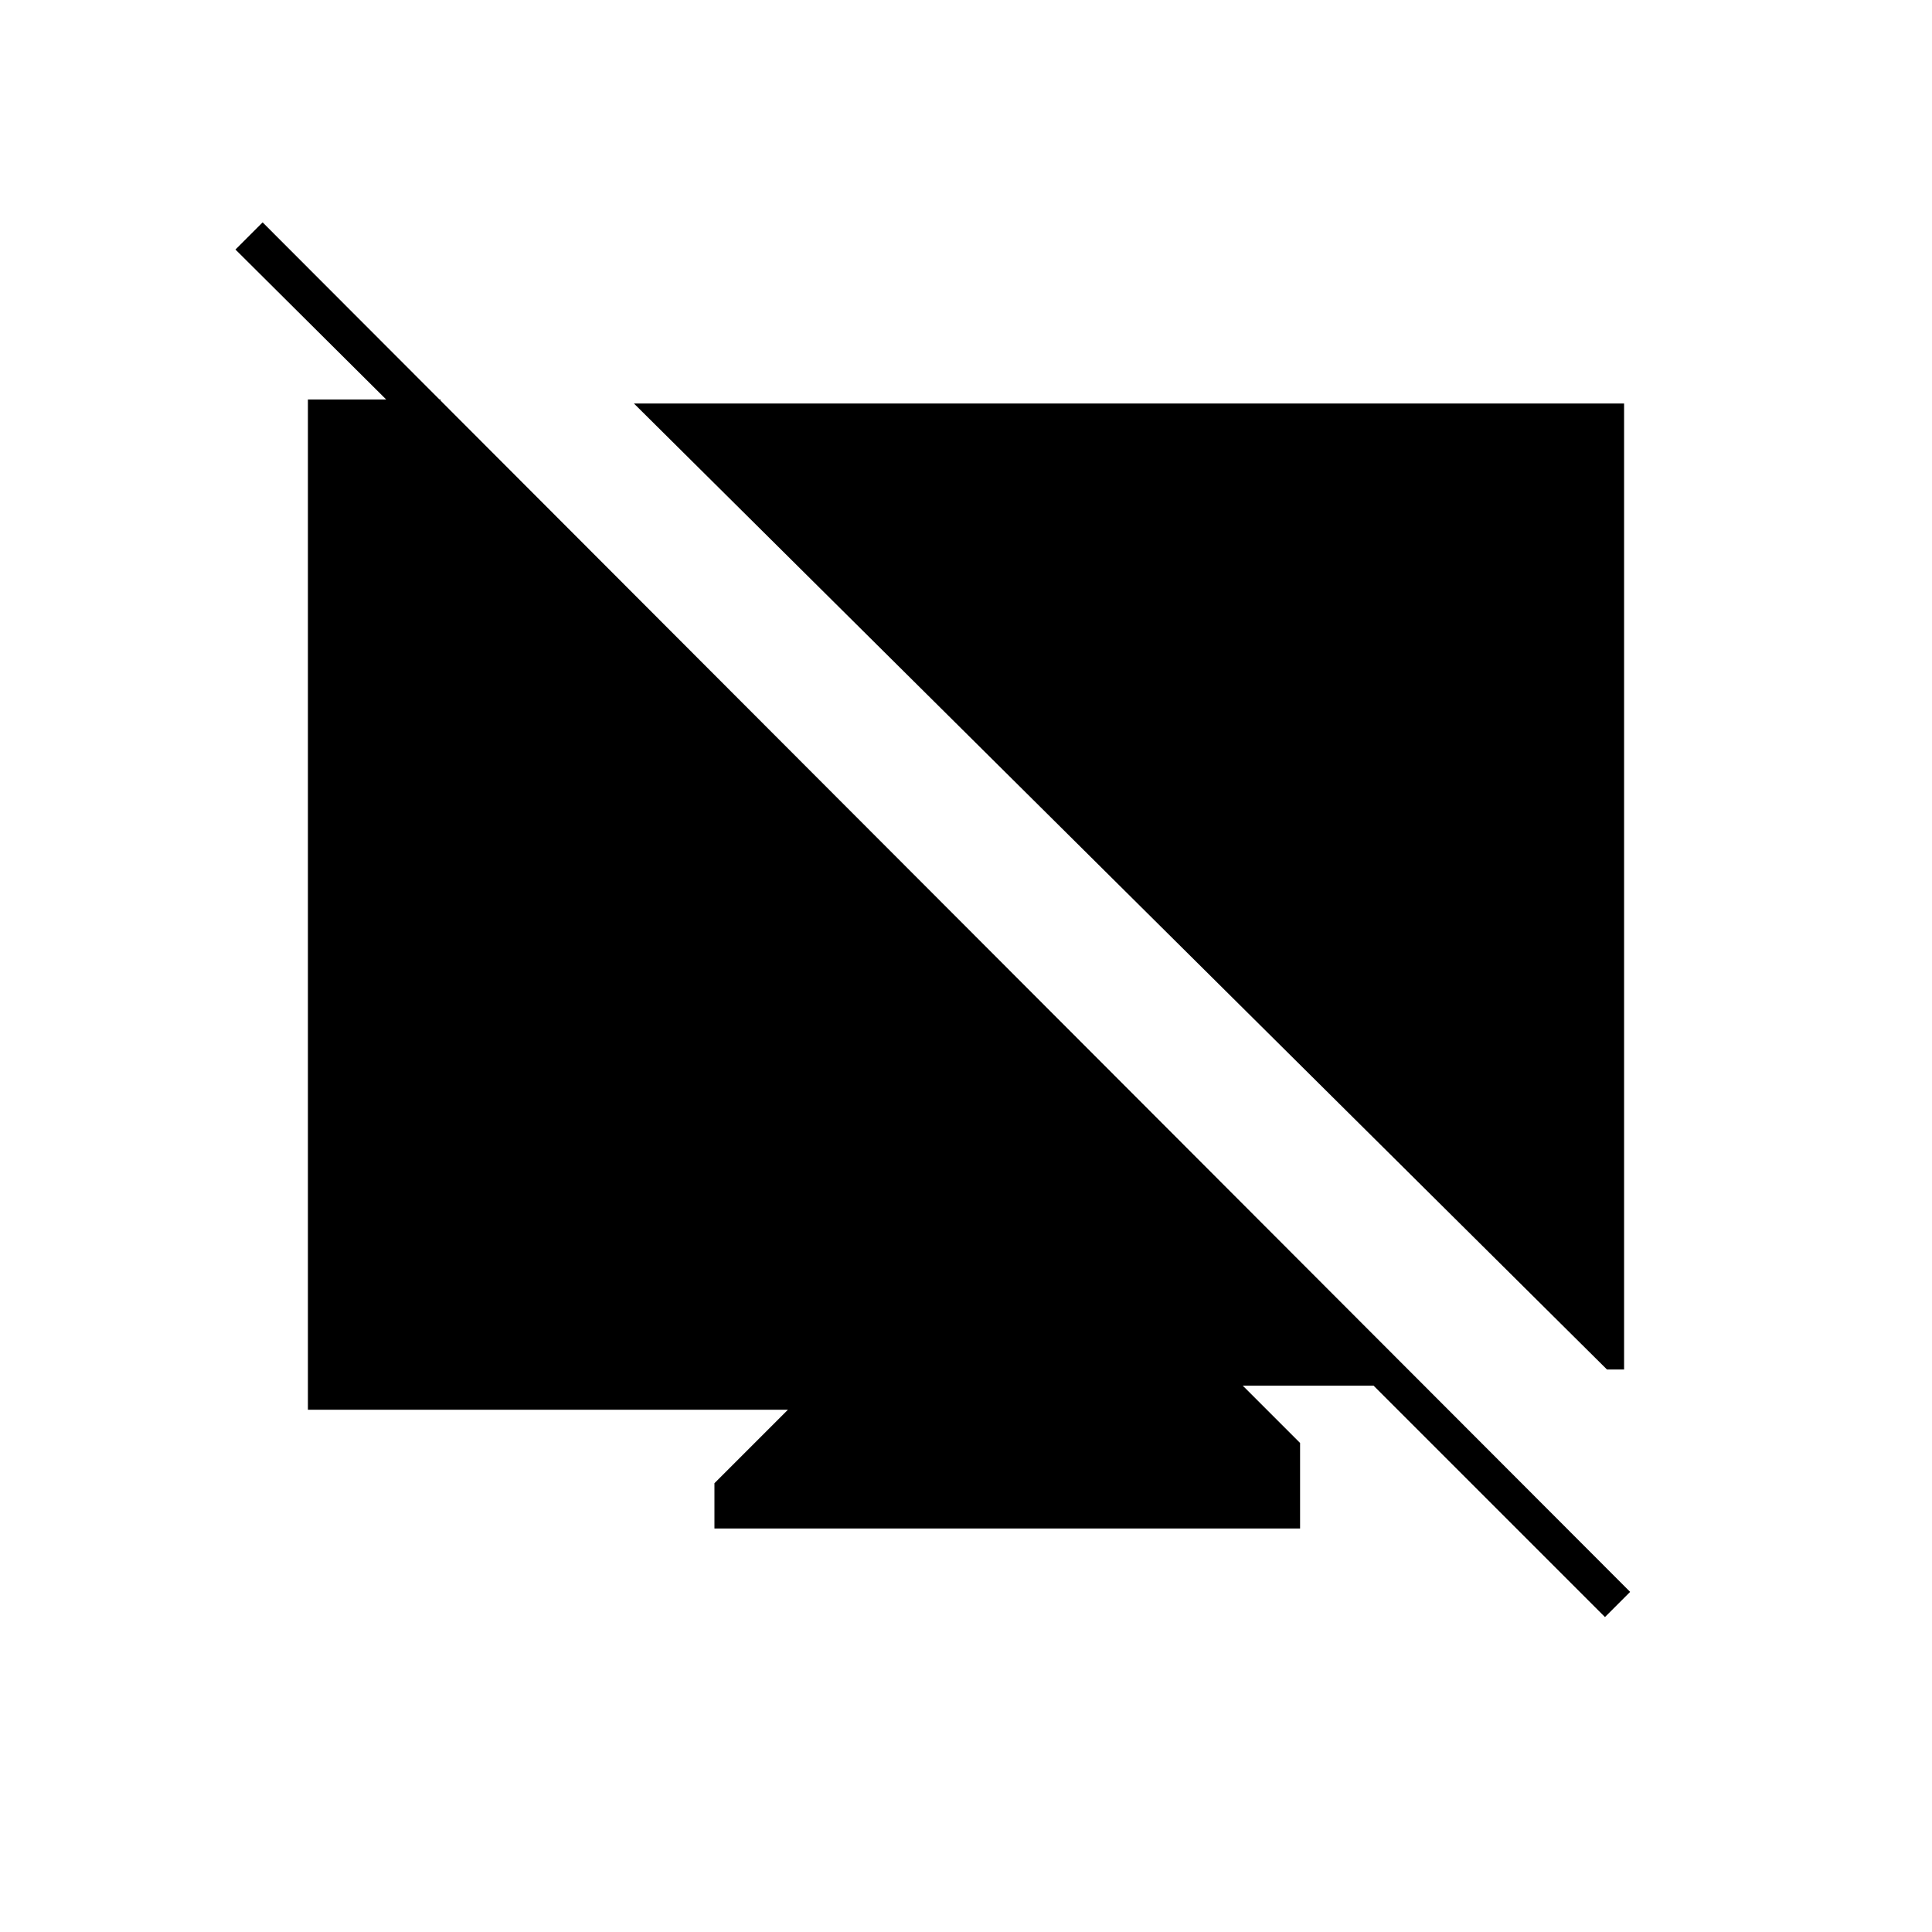 <svg xmlns="http://www.w3.org/2000/svg" height="20" viewBox="0 -960 960 960" width="20"><path d="m797.5-156.5-115-115h-65L646-243v42.5H355V-223l36.5-36.5H153v-502h66l-6 21-96-95.5 13.5-13.5L810-169l-12.5 12.5Zm1-123L315-759.5h492v480h-8.5Z"/></svg>